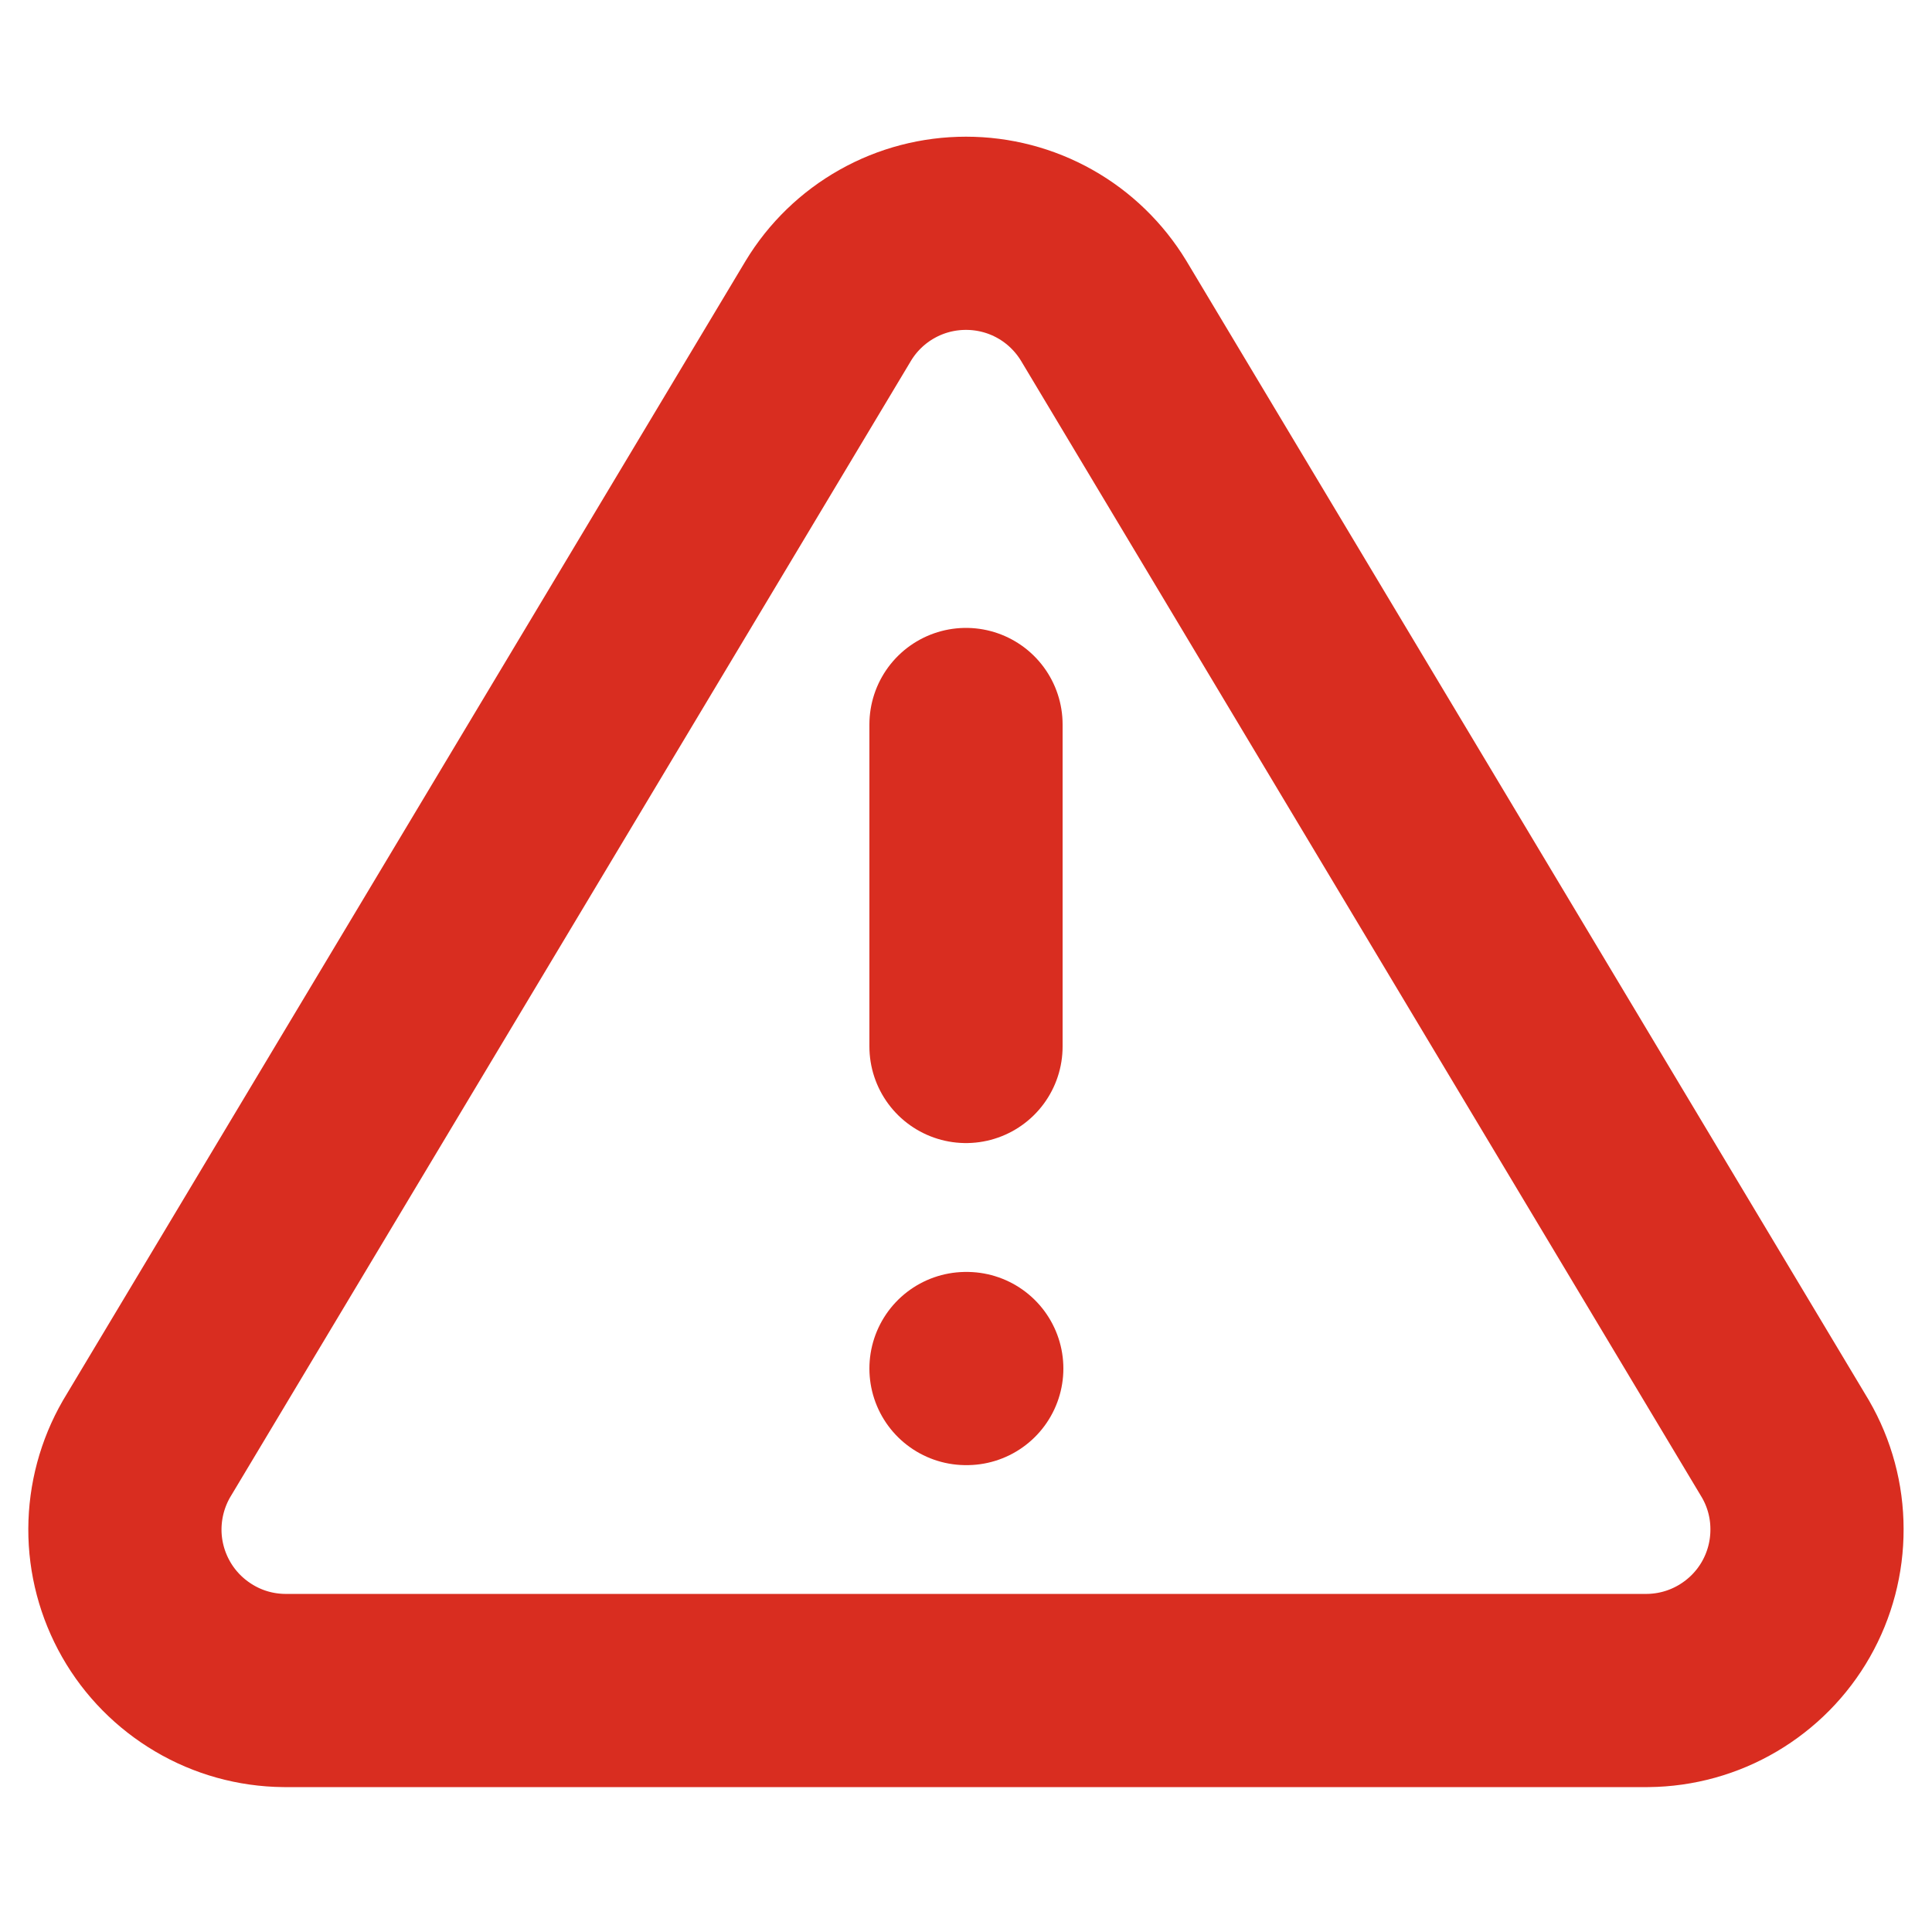 <svg width="20" height="20" viewBox="0 0 20 20" fill="none" xmlns="http://www.w3.org/2000/svg">
<path d="M8.575 3.217L1.516 15C1.371 15.252 1.294 15.538 1.293 15.829C1.292 16.12 1.368 16.406 1.512 16.659C1.656 16.912 1.864 17.122 2.115 17.27C2.365 17.418 2.65 17.497 2.941 17.5H17.058C17.349 17.497 17.634 17.418 17.885 17.27C18.136 17.122 18.344 16.912 18.488 16.659C18.632 16.406 18.707 16.12 18.706 15.829C18.706 15.538 18.629 15.252 18.483 15L11.425 3.217C11.276 2.972 11.067 2.769 10.818 2.629C10.568 2.488 10.286 2.415 10 2.415C9.713 2.415 9.432 2.488 9.182 2.629C8.933 2.769 8.723 2.972 8.575 3.217V3.217Z" stroke="#D92D20" stroke-width="2" stroke-linecap="round" stroke-linejoin="round"/>
<path d="M10 7.5V10.833" stroke="#D92D20" stroke-width="2" stroke-linecap="round" stroke-linejoin="round"/>
<path d="M10 14.167H10.008" stroke="#D92D20" stroke-width="2" stroke-linecap="round" stroke-linejoin="round"/>
</svg>
